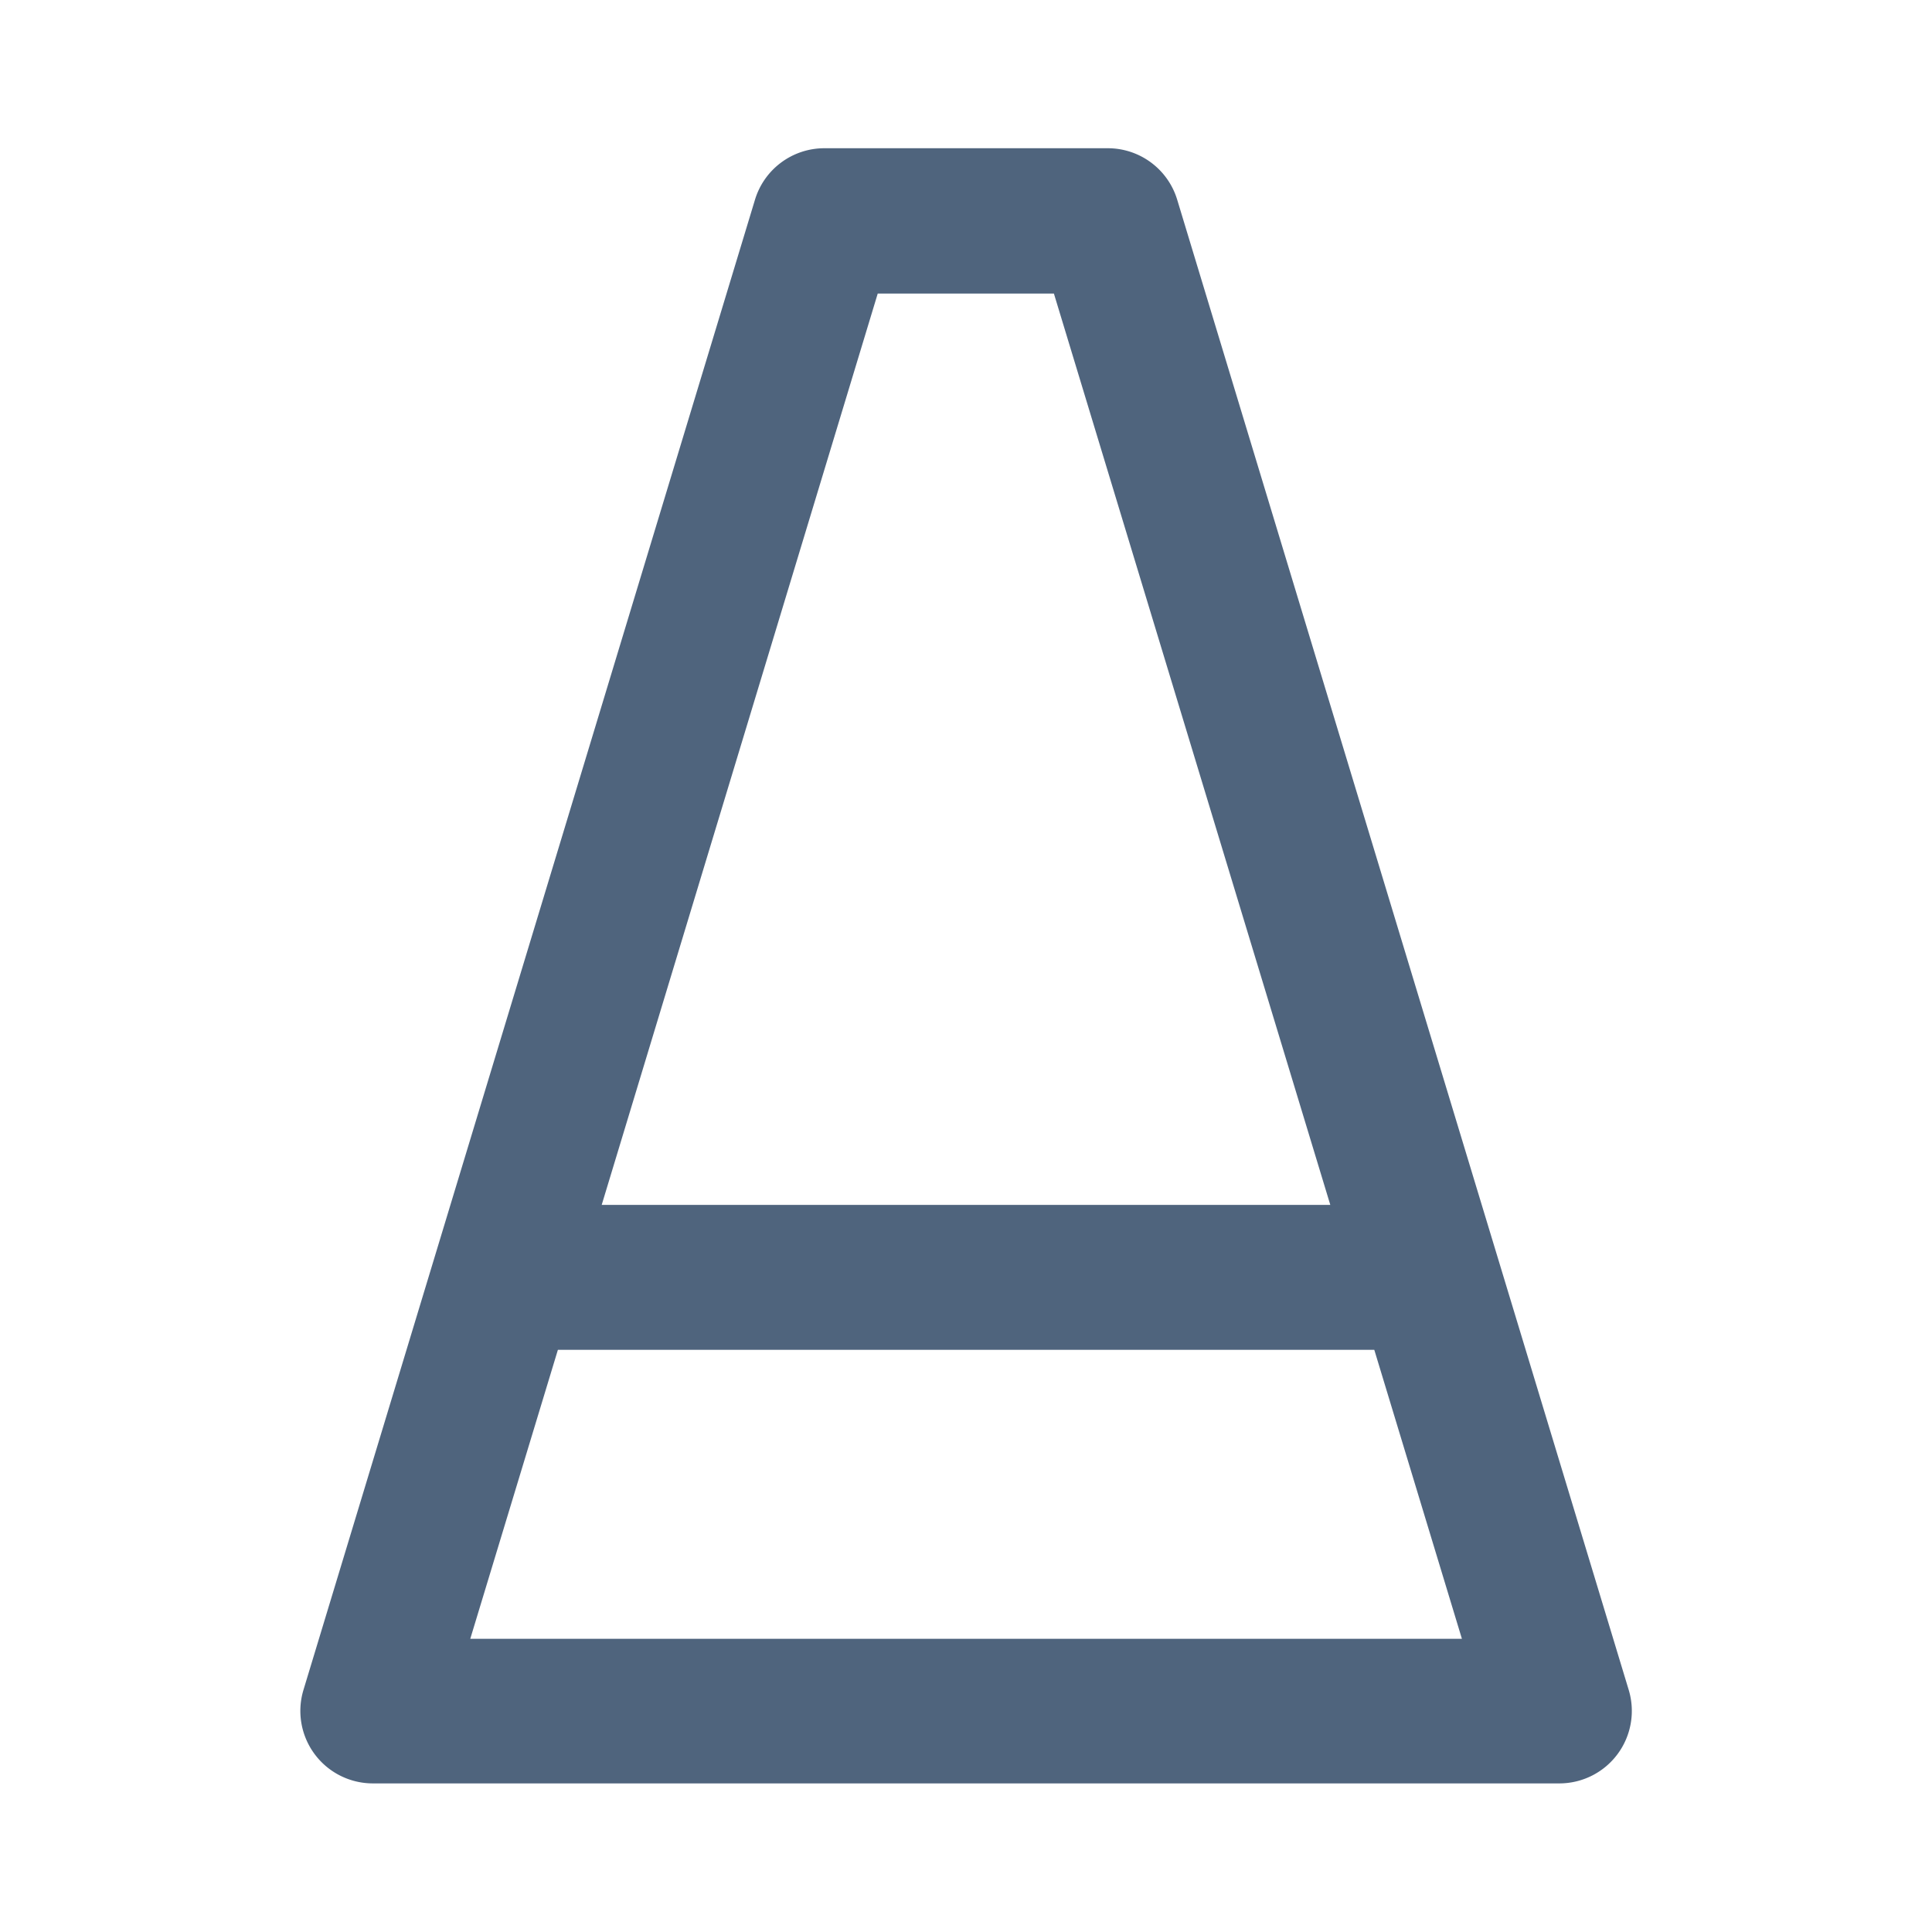 <?xml version="1.0" encoding="UTF-8" standalone="no"?>
<!-- Created with Inkscape (http://www.inkscape.org/) -->

<svg
   width="40"
   height="40"
   viewBox="0 0 10.583 10.583"
   version="1.1"
   id="svg765"
   xmlns="http://www.w3.org/2000/svg"
   xmlns:svg="http://www.w3.org/2000/svg">
  <defs
     id="defs762" />
  <g
     id="layer1">
    <path
       id="path16483"
       style="color:#000000;fill:#4f647d;stroke-linecap:round;stroke-linejoin:round;-inkscape-stroke:none"
       d="M 4.513 0.812 A 0.397 0.397 0 0 0 4.135 1.096 L 1.662 9.258 A 0.397 0.397 0 0 0 2.041 9.769 L 8.543 9.769 A 0.397 0.397 0 0 0 8.922 9.258 L 6.449 1.096 A 0.397 0.397 0 0 0 6.068 0.812 L 4.513 0.812 z M 4.808 1.608 L 5.773 1.608 L 7.287 6.6 L 3.296 6.6 L 4.808 1.608 z M 3.056 7.394 L 7.528 7.394 L 8.008 8.977 L 2.576 8.977 L 3.056 7.394 z " />
  </g>
</svg>
